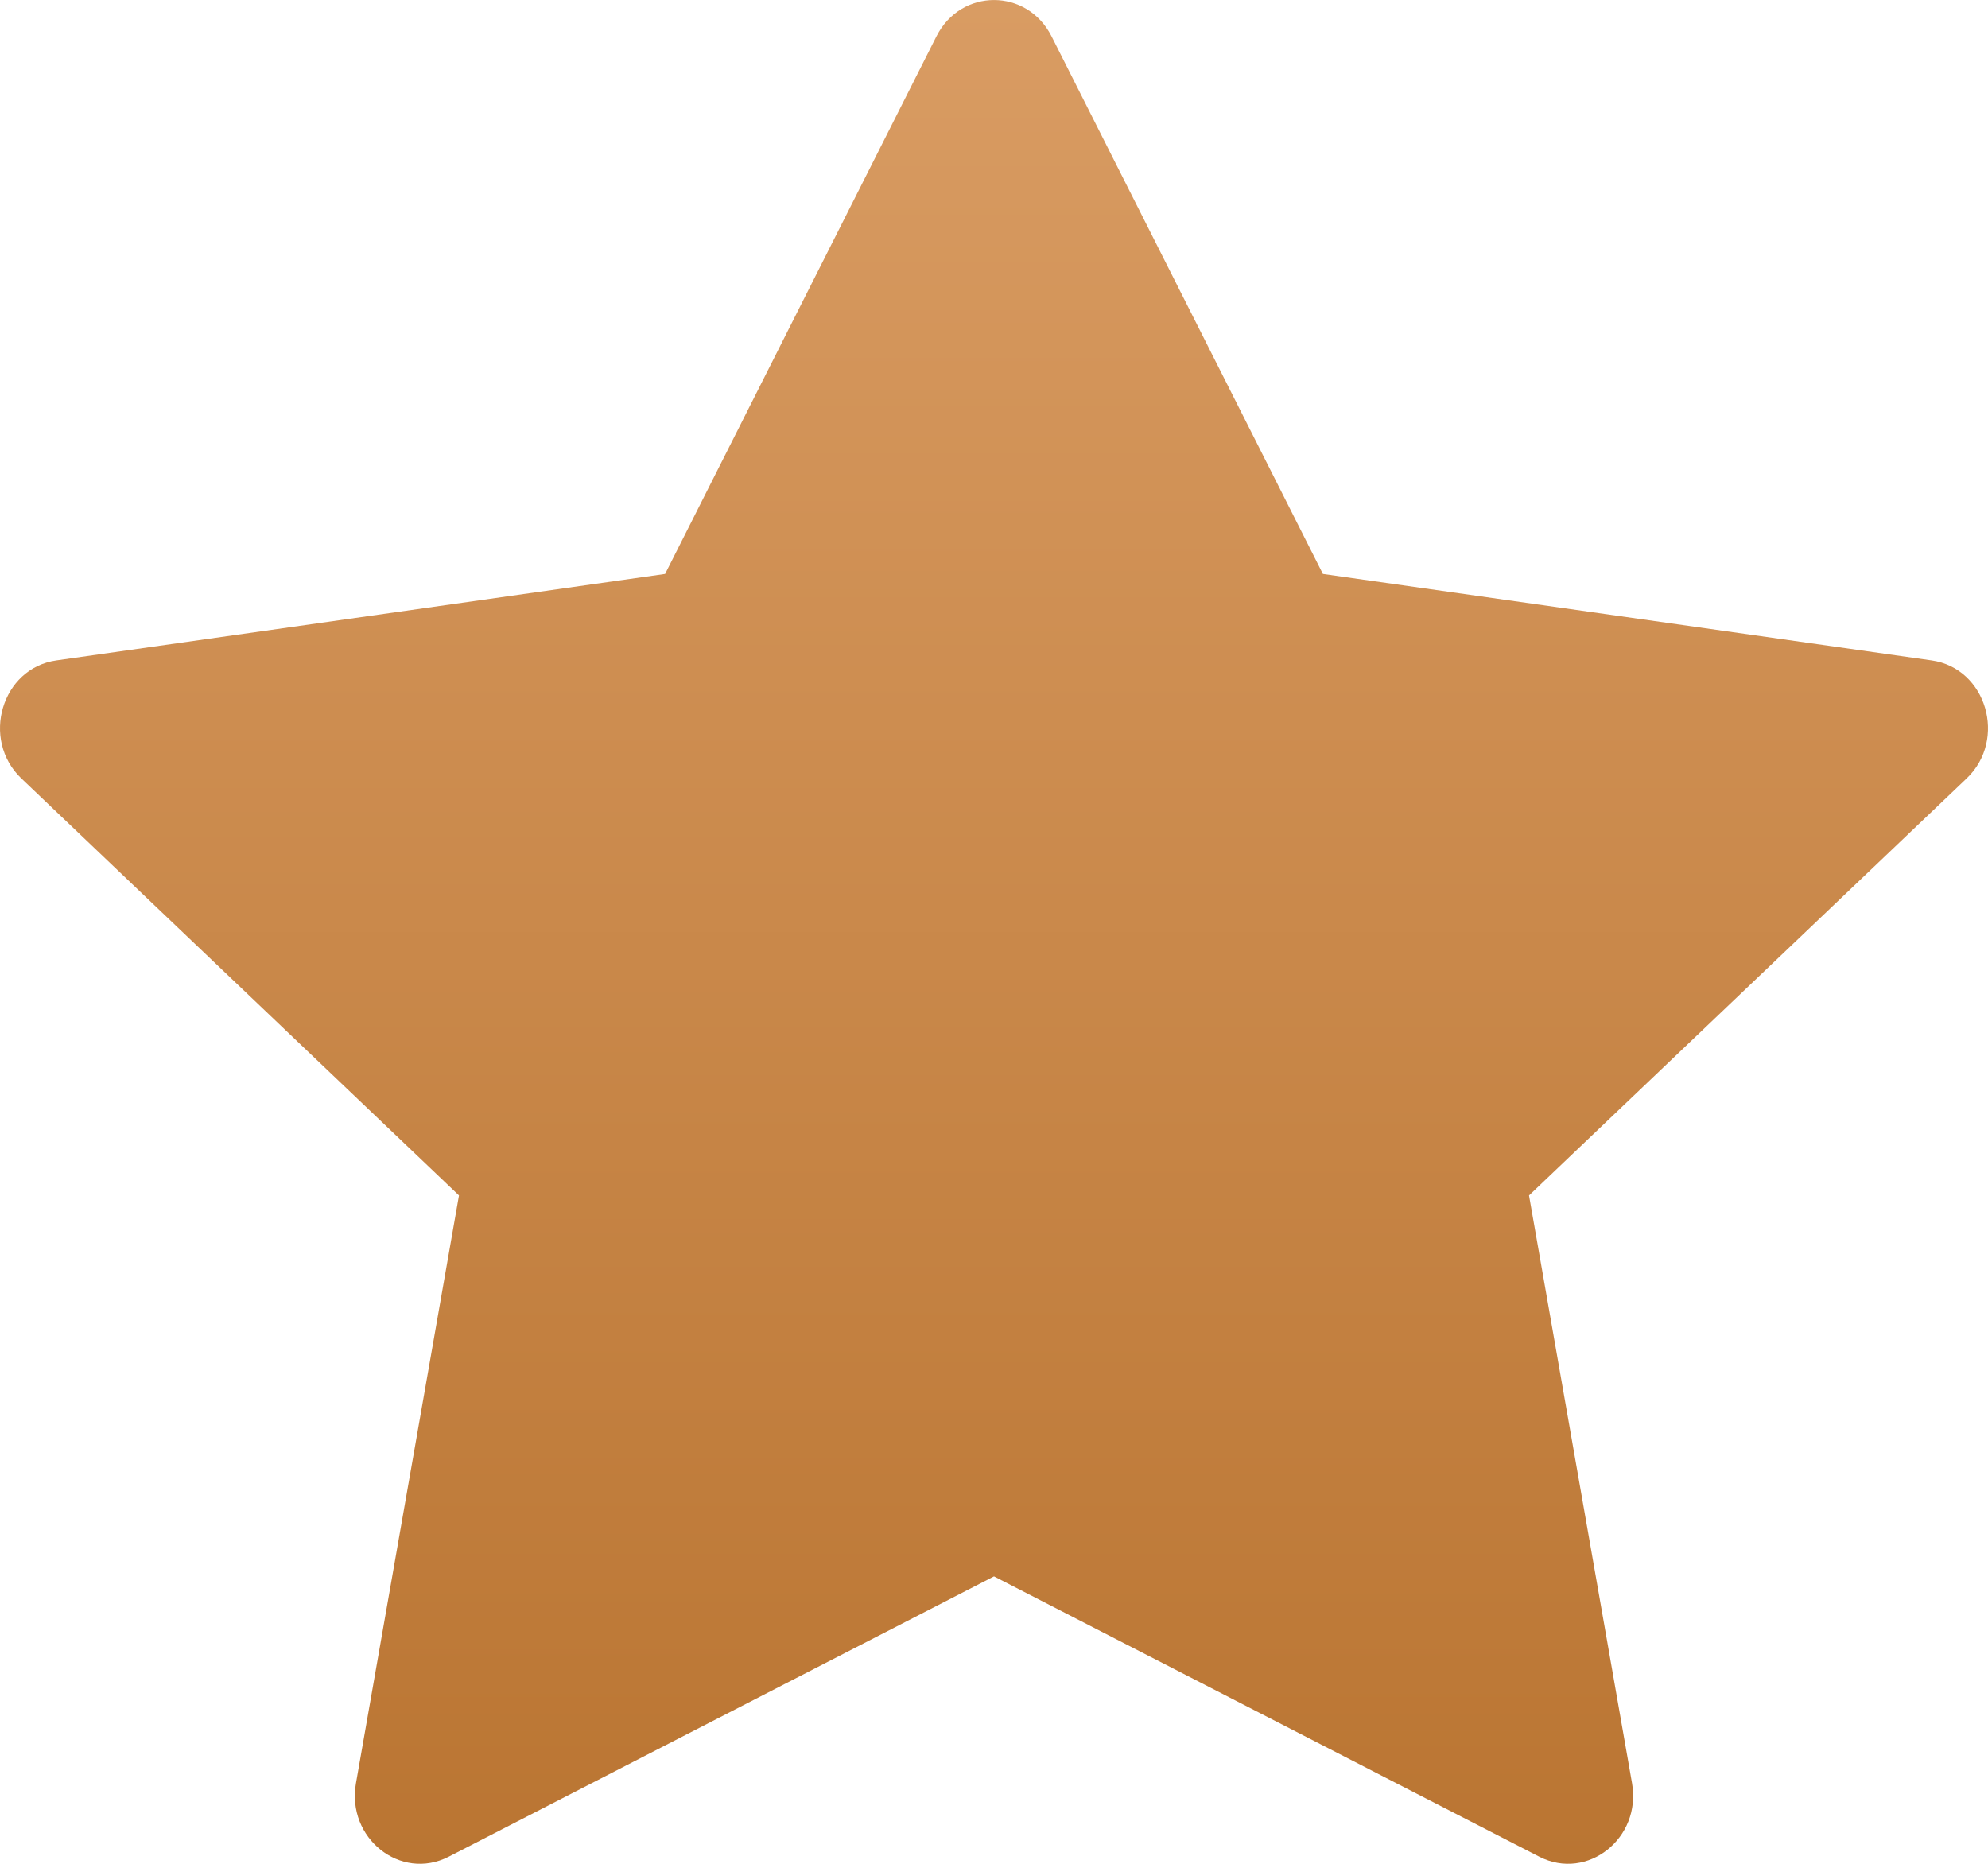 <svg width="16" height="15" viewBox="0 0 16 15" fill="none" xmlns="http://www.w3.org/2000/svg">
<path d="M3.611 14.943C3.224 15.141 2.787 14.794 2.865 14.351L3.694 9.621L0.172 6.265C-0.157 5.951 0.013 5.377 0.454 5.315L5.353 4.619L7.537 0.292C7.734 -0.097 8.266 -0.097 8.463 0.292L10.647 4.619L15.546 5.315C15.987 5.377 16.157 5.951 15.828 6.265L12.306 9.621L13.135 14.351C13.213 14.794 12.776 15.141 12.389 14.943L8 12.687L3.611 14.943Z" fill="url(#paint0_linear_423_96)"/>
<defs>
<linearGradient id="paint0_linear_423_96" x1="8" y1="0" x2="8" y2="15" gradientUnits="userSpaceOnUse">
<stop stop-color="#D99C63"/>
<stop offset="1" stop-color="#BA7532"/>
</linearGradient>
</defs>
</svg>
